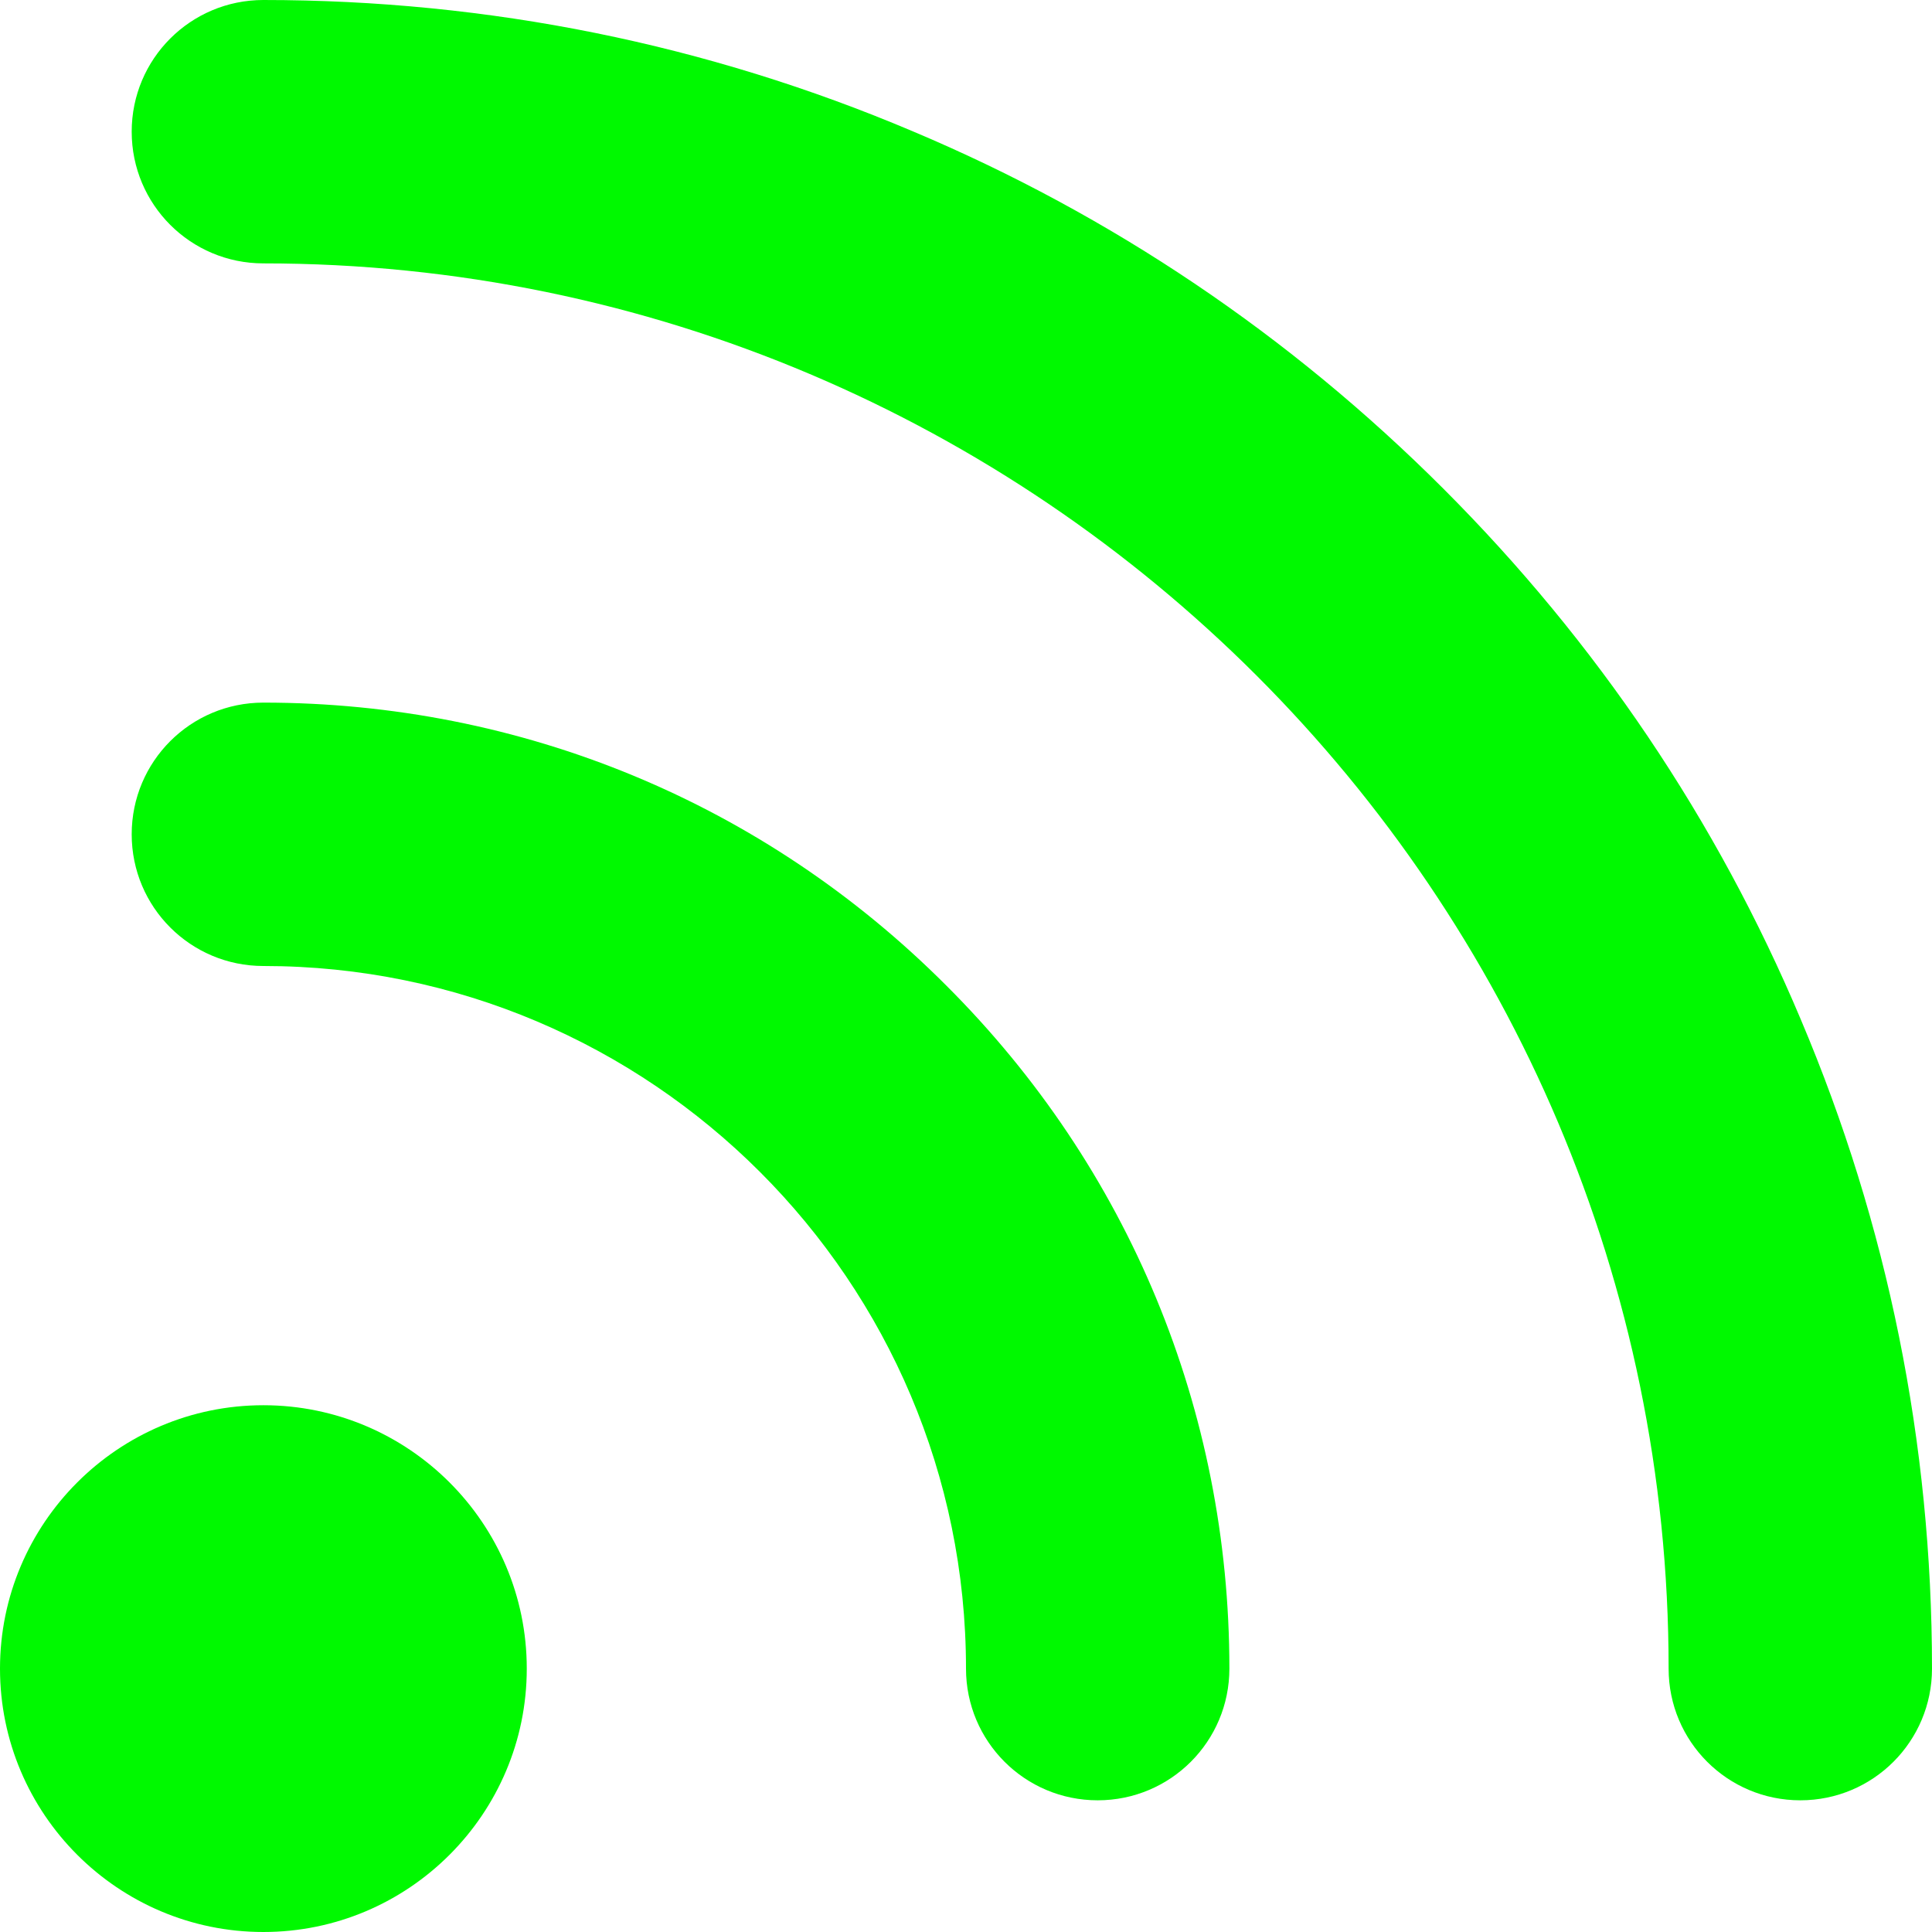 <svg version="1.2" xmlns="http://www.w3.org/2000/svg" viewBox="0 0 512 512" width="512" height="512">
	<title>wifi-signal-svgrepo-com(3)</title>
	<style>
		.s0 { fill: #00f900 } 
	</style>
	<g id="SVGRepo_bgCarrier">
	</g>
	<g id="SVGRepo_tracerCarrier">
	</g>
	<g id="SVGRepo_iconCarrier">
		<g>
			<path class="s0" d="m69.8 512c-38.5 0-69.8-31.3-69.8-69.8 0-38.5 31.3-69.8 69.8-69.8 38.5 0 69.8 31.3 69.8 69.8 0 38.5-31.3 69.8-69.8 69.8z"/>
			<path class="s0" d="m290.9 477.1c-19.3 0-34.9-15.6-34.9-34.9 0-102.7-83.5-186.2-186.2-186.2-19.3 0-34.9-15.6-34.9-34.9 0-19.3 15.6-34.9 34.9-34.9 68.4 0 132.7 26.6 181 75 48.4 48.3 75 112.6 75 181 0 19.3-15.6 34.9-34.9 34.9z"/>
			<path class="s0" d="m477.1 477.1c-19.3 0-34.9-15.6-34.9-34.9 0-205.3-167.1-372.4-372.4-372.4-19.3 0-34.9-15.6-34.9-34.9 0-19.3 15.6-34.9 34.9-34.9 59.7 0 117.6 11.7 172.1 34.8 52.7 22.2 100 54.1 140.6 94.7 40.6 40.6 72.5 87.9 94.7 140.6 23.1 54.5 34.8 112.4 34.8 172.1 0 19.3-15.6 34.9-34.9 34.9z"/>
		</g>
	</g>
</svg>